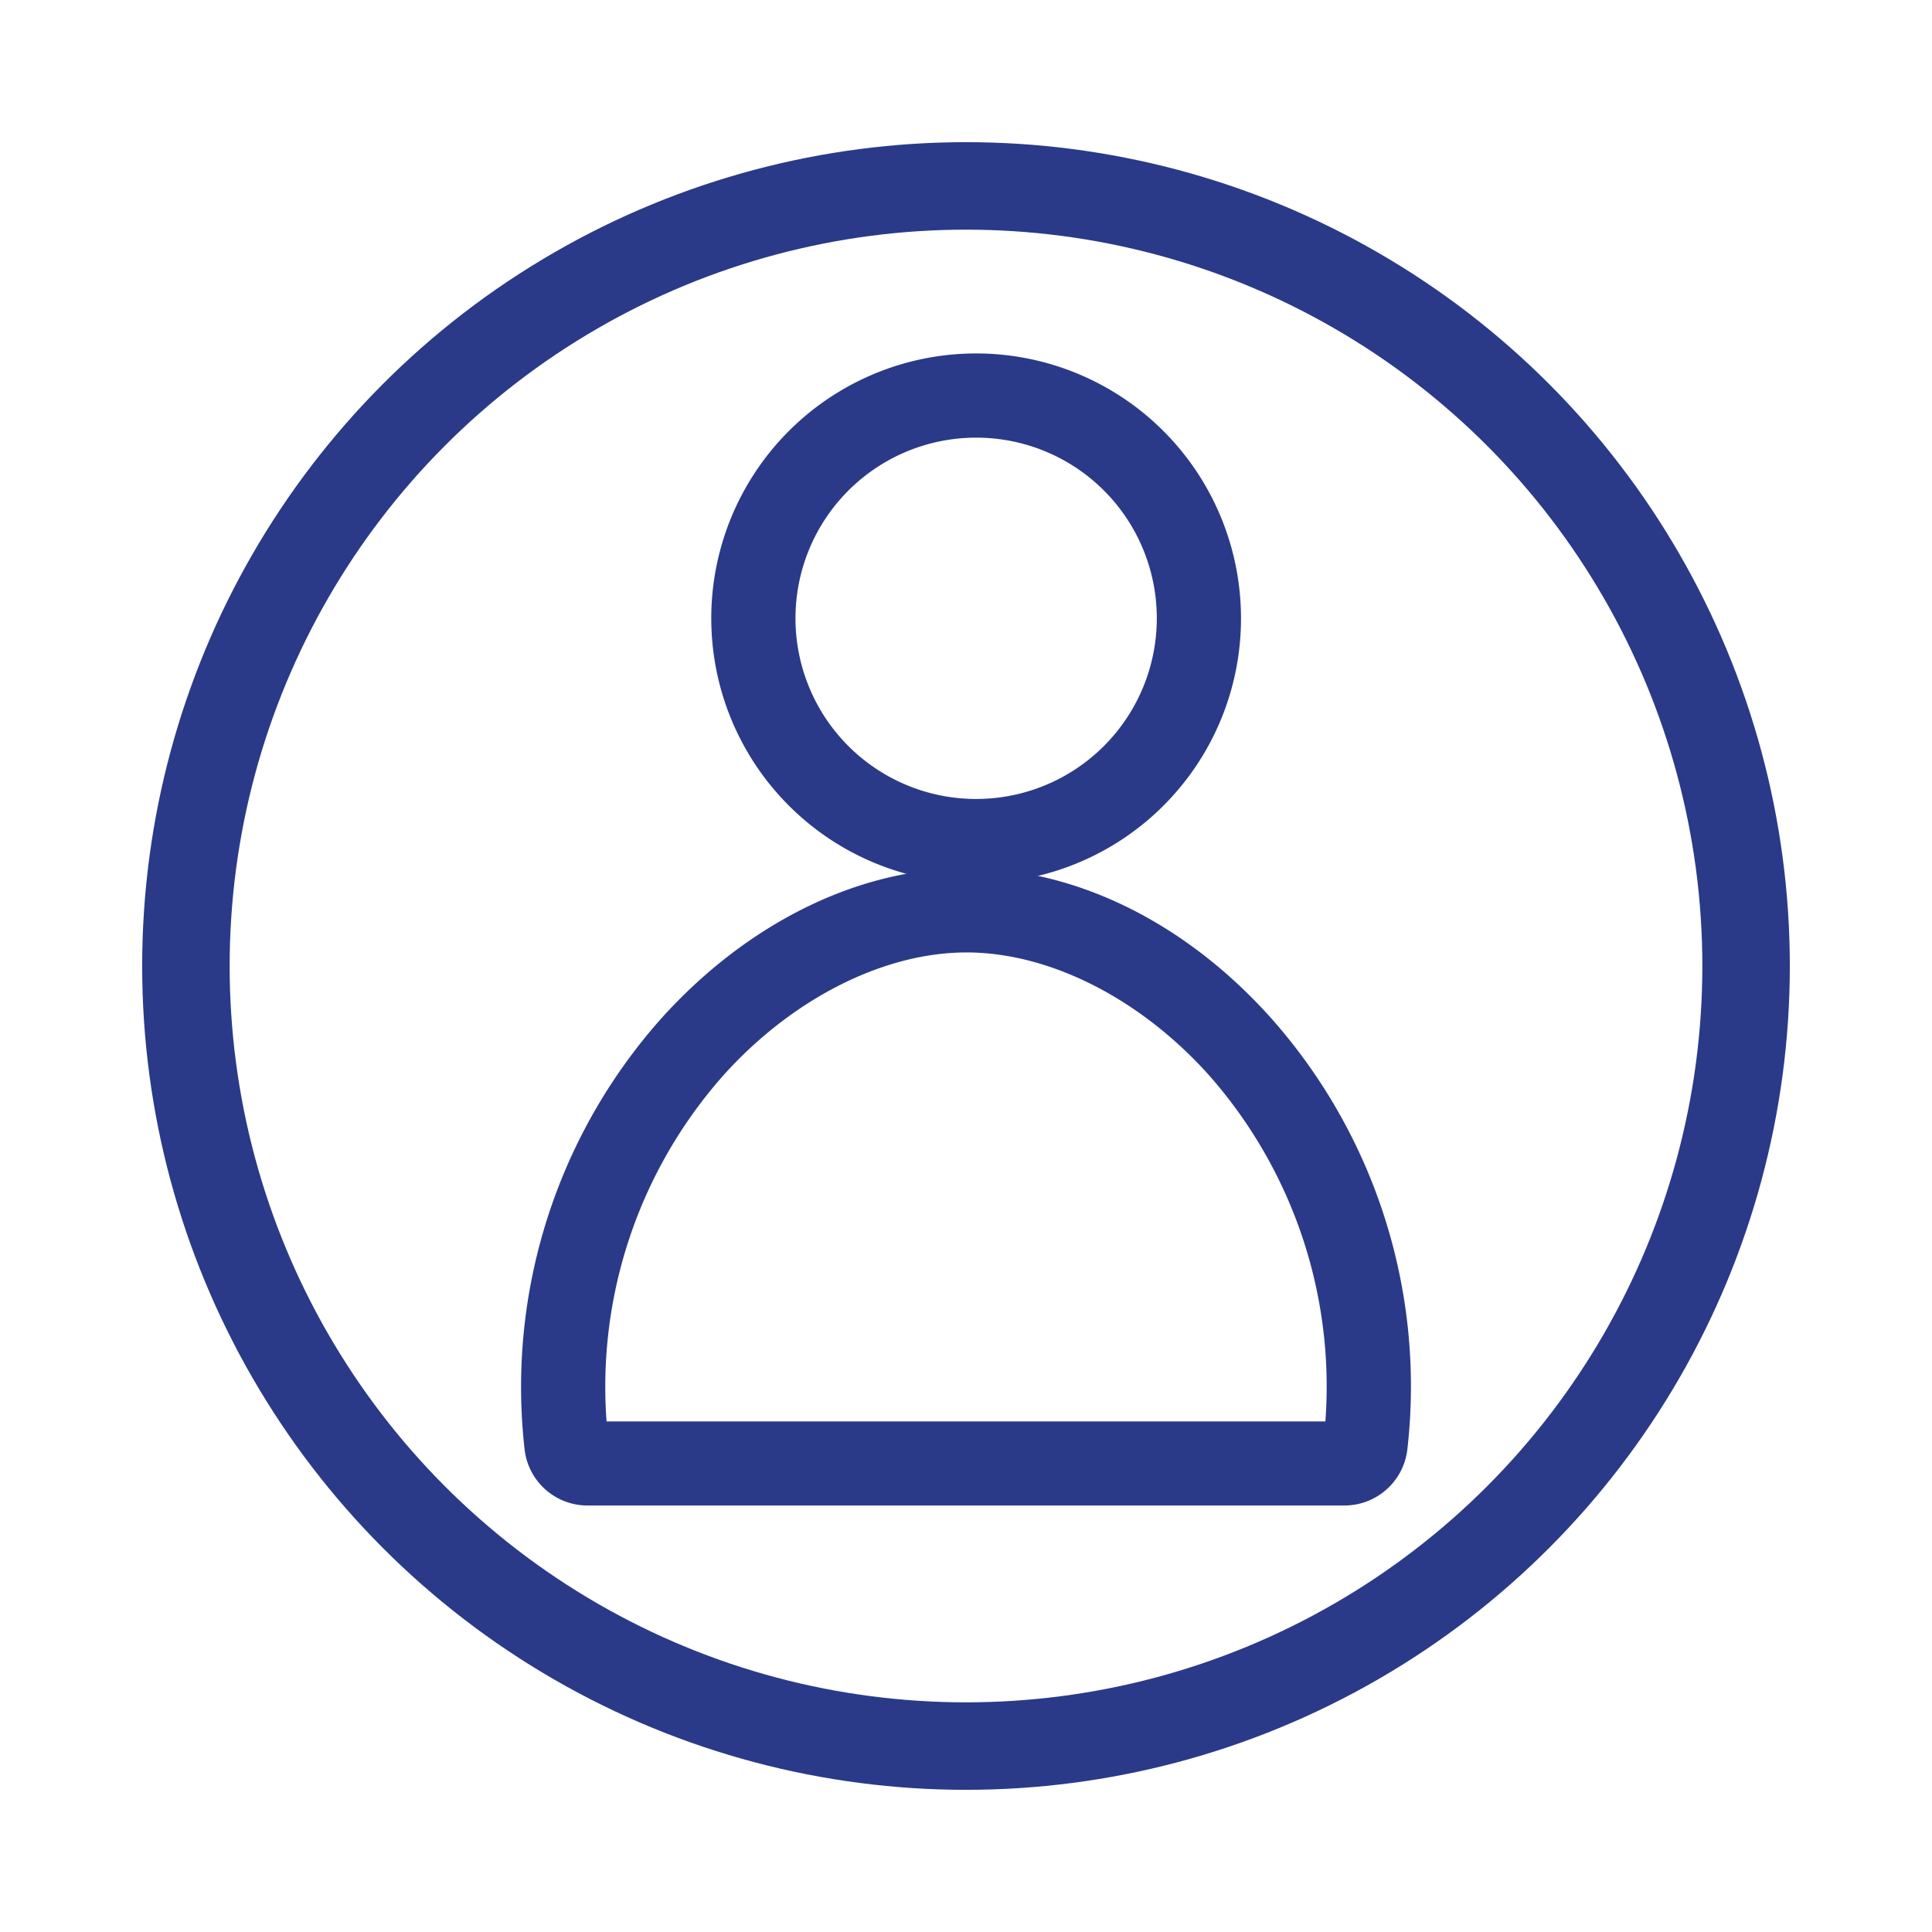 <svg id="Layer_1" data-name="Layer 1" xmlns="http://www.w3.org/2000/svg" viewBox="0 0 265 265"><defs><style>.cls-1{fill:#2a3a89;stroke-width:3px;}.cls-1,.cls-2{stroke:#2a3a89;stroke-miterlimit:10;}.cls-2{fill:none;stroke-width:12px;}</style></defs><title>ProfileIcon</title><path class="cls-1" d="M134,119.64a34.83,34.83,0,1,1,34.72-34.83A34.81,34.81,0,0,1,134,119.64Zm0-61.11a26.28,26.28,0,1,0,26.17,26.28A26.26,26.26,0,0,0,134,58.53Z"/><path class="cls-1" d="M184.39,205H80.6a7.18,7.18,0,0,1-7.16-6.42,74.53,74.53,0,0,1,18.41-57.92c11.57-12.82,26.51-20.16,41-20.07S162,128,173.4,140.84a74.58,74.58,0,0,1,18.15,57.76A7.19,7.19,0,0,1,184.39,205ZM81.82,196.47H183.17A66,66,0,0,0,167,146.54c-9.68-10.84-22.49-17.34-34.27-17.4S108,135.54,98.2,146.39A65.91,65.91,0,0,0,81.82,196.47Z"/><circle class="cls-2" cx="132.5" cy="132.5" r="107"/></svg>